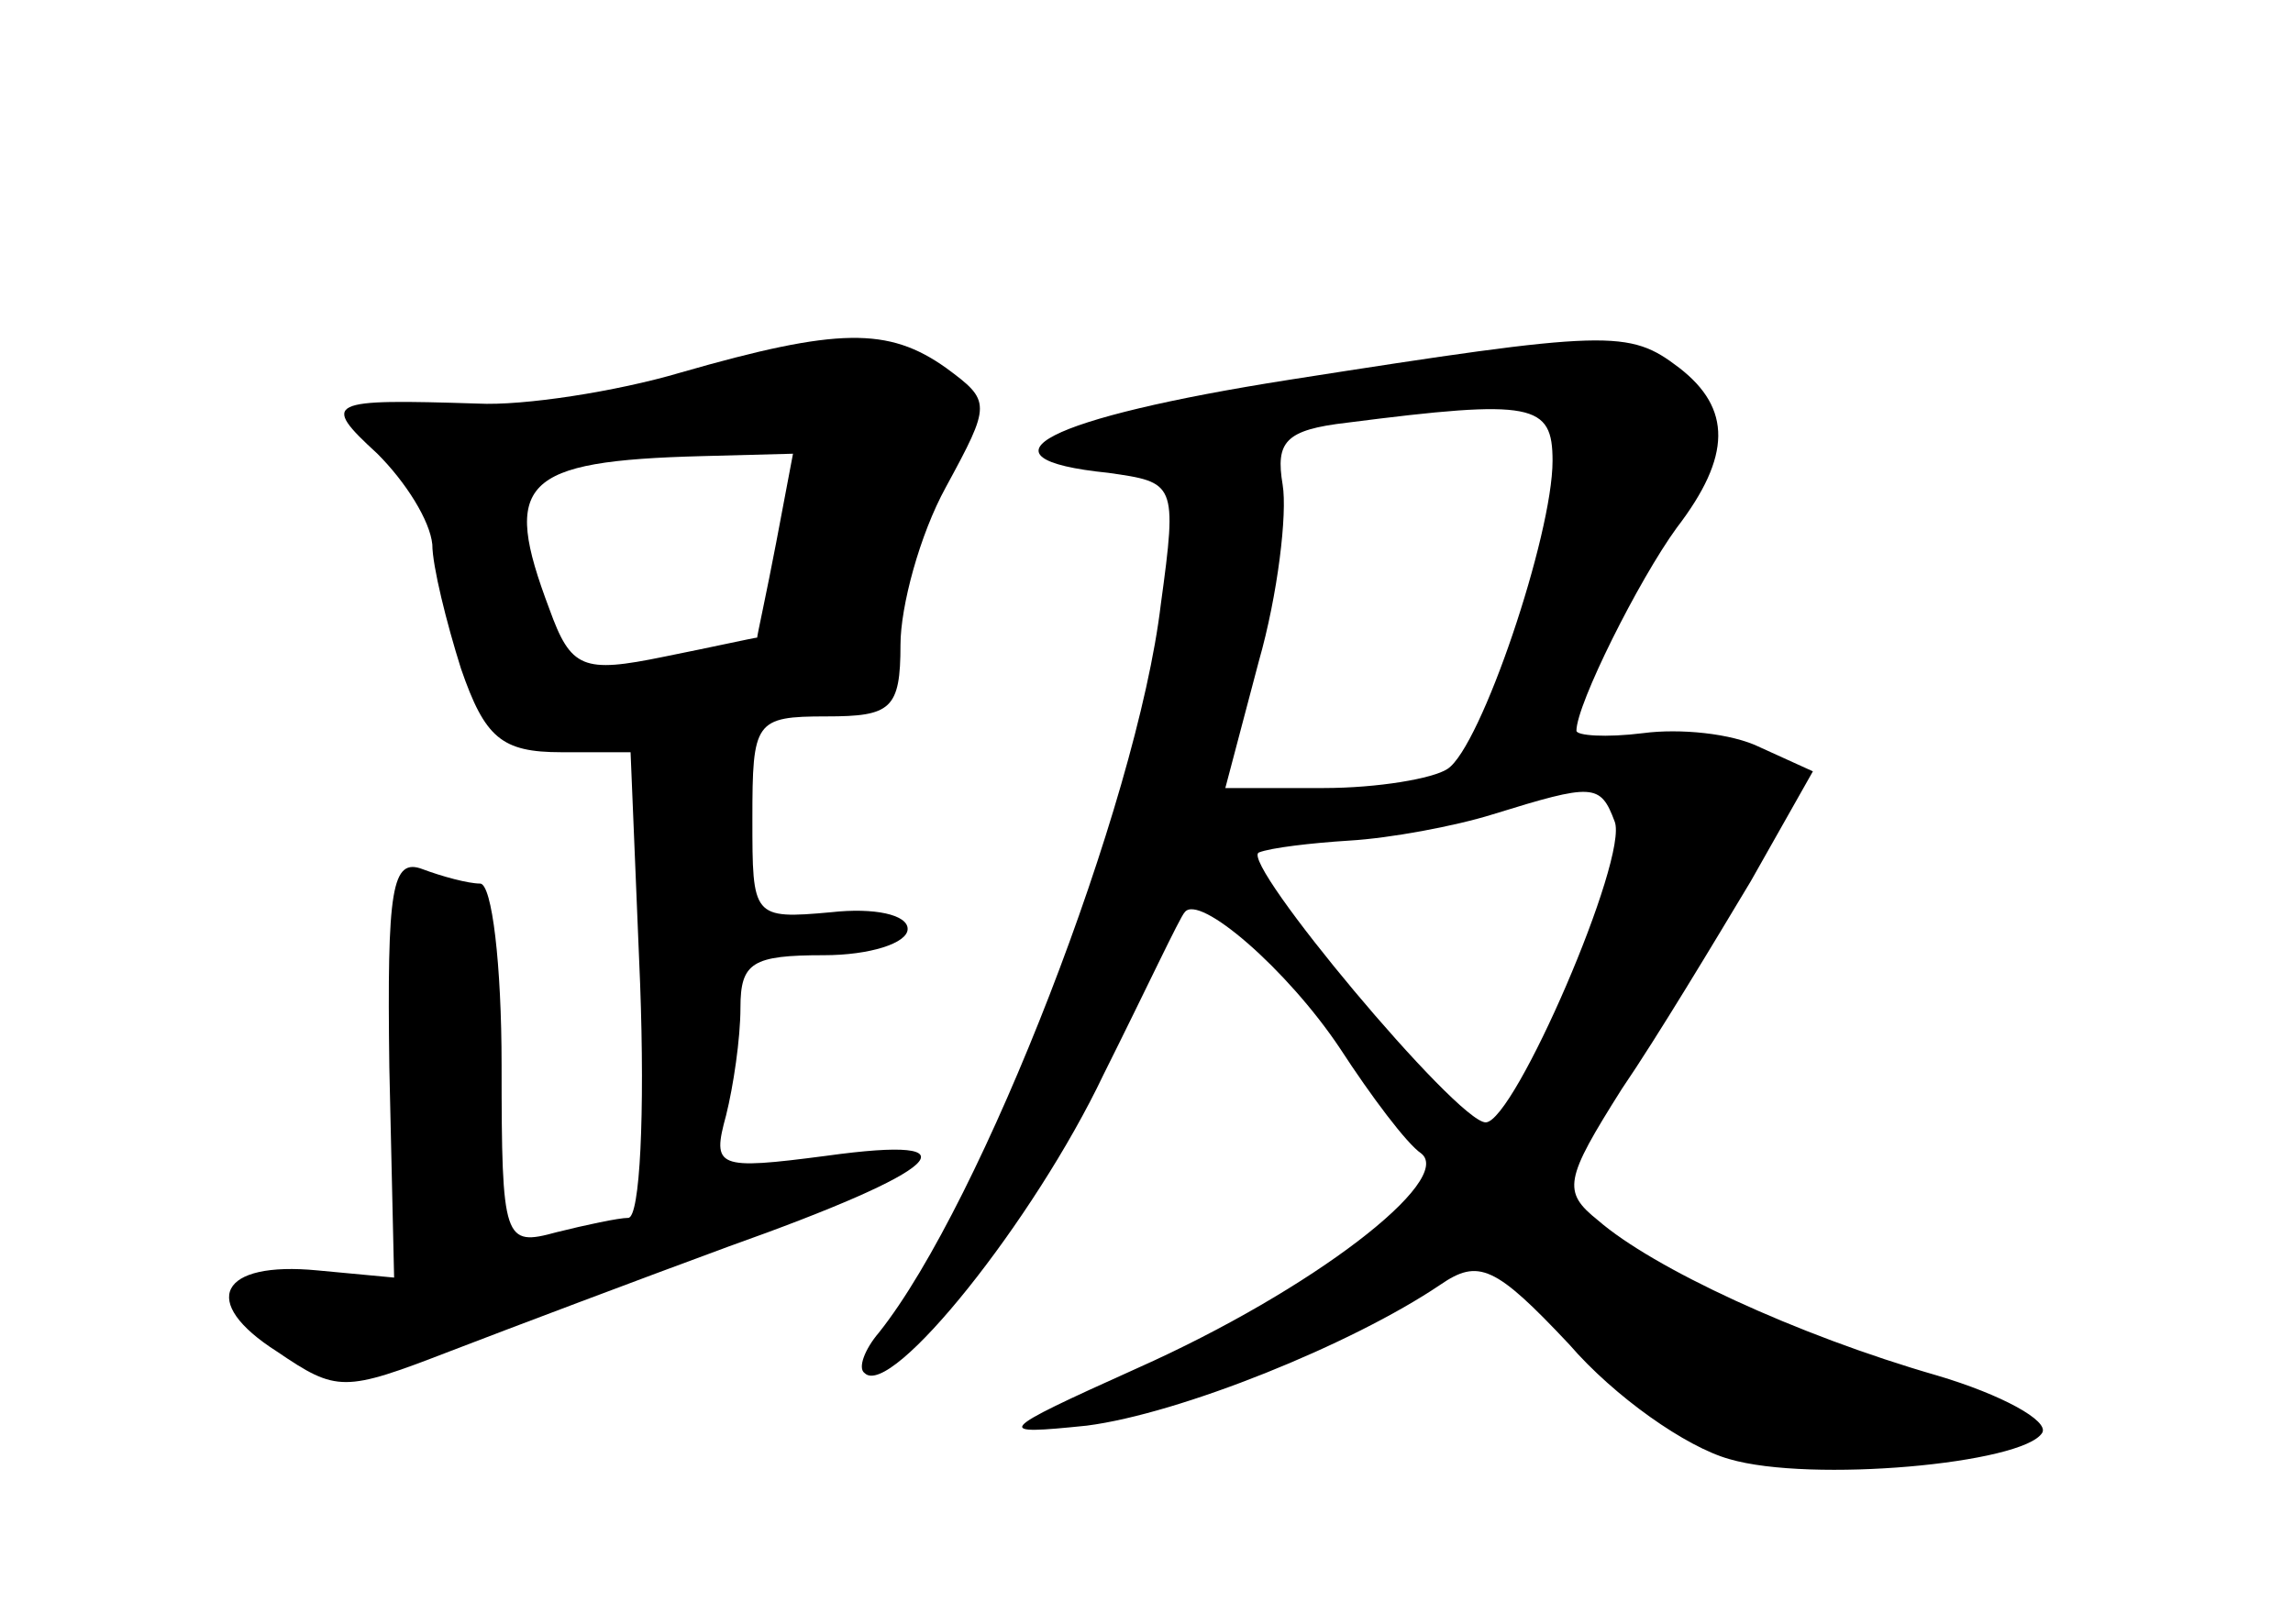 <?xml version="1.0" standalone="no"?>
<!DOCTYPE svg PUBLIC "-//W3C//DTD SVG 20010904//EN"
 "http://www.w3.org/TR/2001/REC-SVG-20010904/DTD/svg10.dtd">
<svg version="1.0" xmlns="http://www.w3.org/2000/svg"
 width="96pt" height="68pt" viewBox="0 0 96 68"
 preserveAspectRatio="xMidYMid meet">
<g transform="translate(0,68) scale(0.1,-0.1)"
fill="#000000" stroke="none">
<path d="M285 524 c-27 -8 -66 -14 -85 -13 -63 2 -66 1 -42 -21 12 -12 22 -28
23 -38 0 -9 6 -33 12 -52 10 -29 17 -35 42 -35 l29 0 4 -97 c2 -54 0 -98 -5
-98 -4 0 -18 -3 -30 -6 -22 -6 -23 -4 -23 70 0 42 -4 76 -9 76 -5 0 -16 3 -24
6 -13 5 -15 -8 -14 -83 l2 -88 -32 3 c-41 4 -50 -13 -17 -34 25 -17 28 -17 72
0 26 10 79 30 117 44 90 32 106 47 41 38 -46 -6 -48 -5 -42 17 3 12 6 32 6 45
0 19 5 22 35 22 19 0 35 5 35 11 0 6 -14 9 -32 7 -33 -3 -33 -2 -33 39 0 41 1
43 31 43 27 0 31 3 31 30 0 16 8 46 19 66 19 35 19 36 0 50 -24 17 -45 17
-111 -2z m40 -71 c-4 -21 -8 -39 -8 -40 -1 0 -19 -4 -39 -8 -34 -7 -39 -5 -48
20 -20 53 -12 62 64 64 l38 1 -7 -37z"/>
<path d="M540 521 c-102 -16 -135 -33 -76 -39 28 -4 29 -4 22 -55 -10 -84 -75
-251 -118 -305 -6 -7 -9 -15 -6 -17 11 -11 71 64 100 125 18 36 32 66 34 68 6
8 43 -24 65 -57 13 -20 28 -40 34 -44 14 -11 -45 -57 -119 -90 -60 -27 -60
-28 -21 -24 39 5 111 34 148 59 16 11 23 8 54 -25 19 -22 49 -43 67 -48 34
-10 123 -2 131 11 3 5 -17 16 -44 24 -59 17 -119 45 -142 65 -15 12 -14 17 10
55 15 22 39 62 54 87 l26 46 -22 10 c-12 6 -34 8 -49 6 -16 -2 -28 -1 -28 1 0
11 26 63 42 85 23 30 23 50 1 67 -21 16 -29 16 -163 -5z m110 -34 c0 -31 -30
-120 -44 -129 -6 -4 -29 -8 -52 -8 l-41 0 14 53 c8 28 12 62 10 74 -3 18 1 23
27 26 78 10 86 8 86 -16z m26 -151 c6 -15 -42 -126 -54 -126 -12 0 -103 109
-95 113 5 2 22 4 38 5 17 1 44 6 60 11 42 13 45 13 51 -3z"/>
</g>
</svg>
